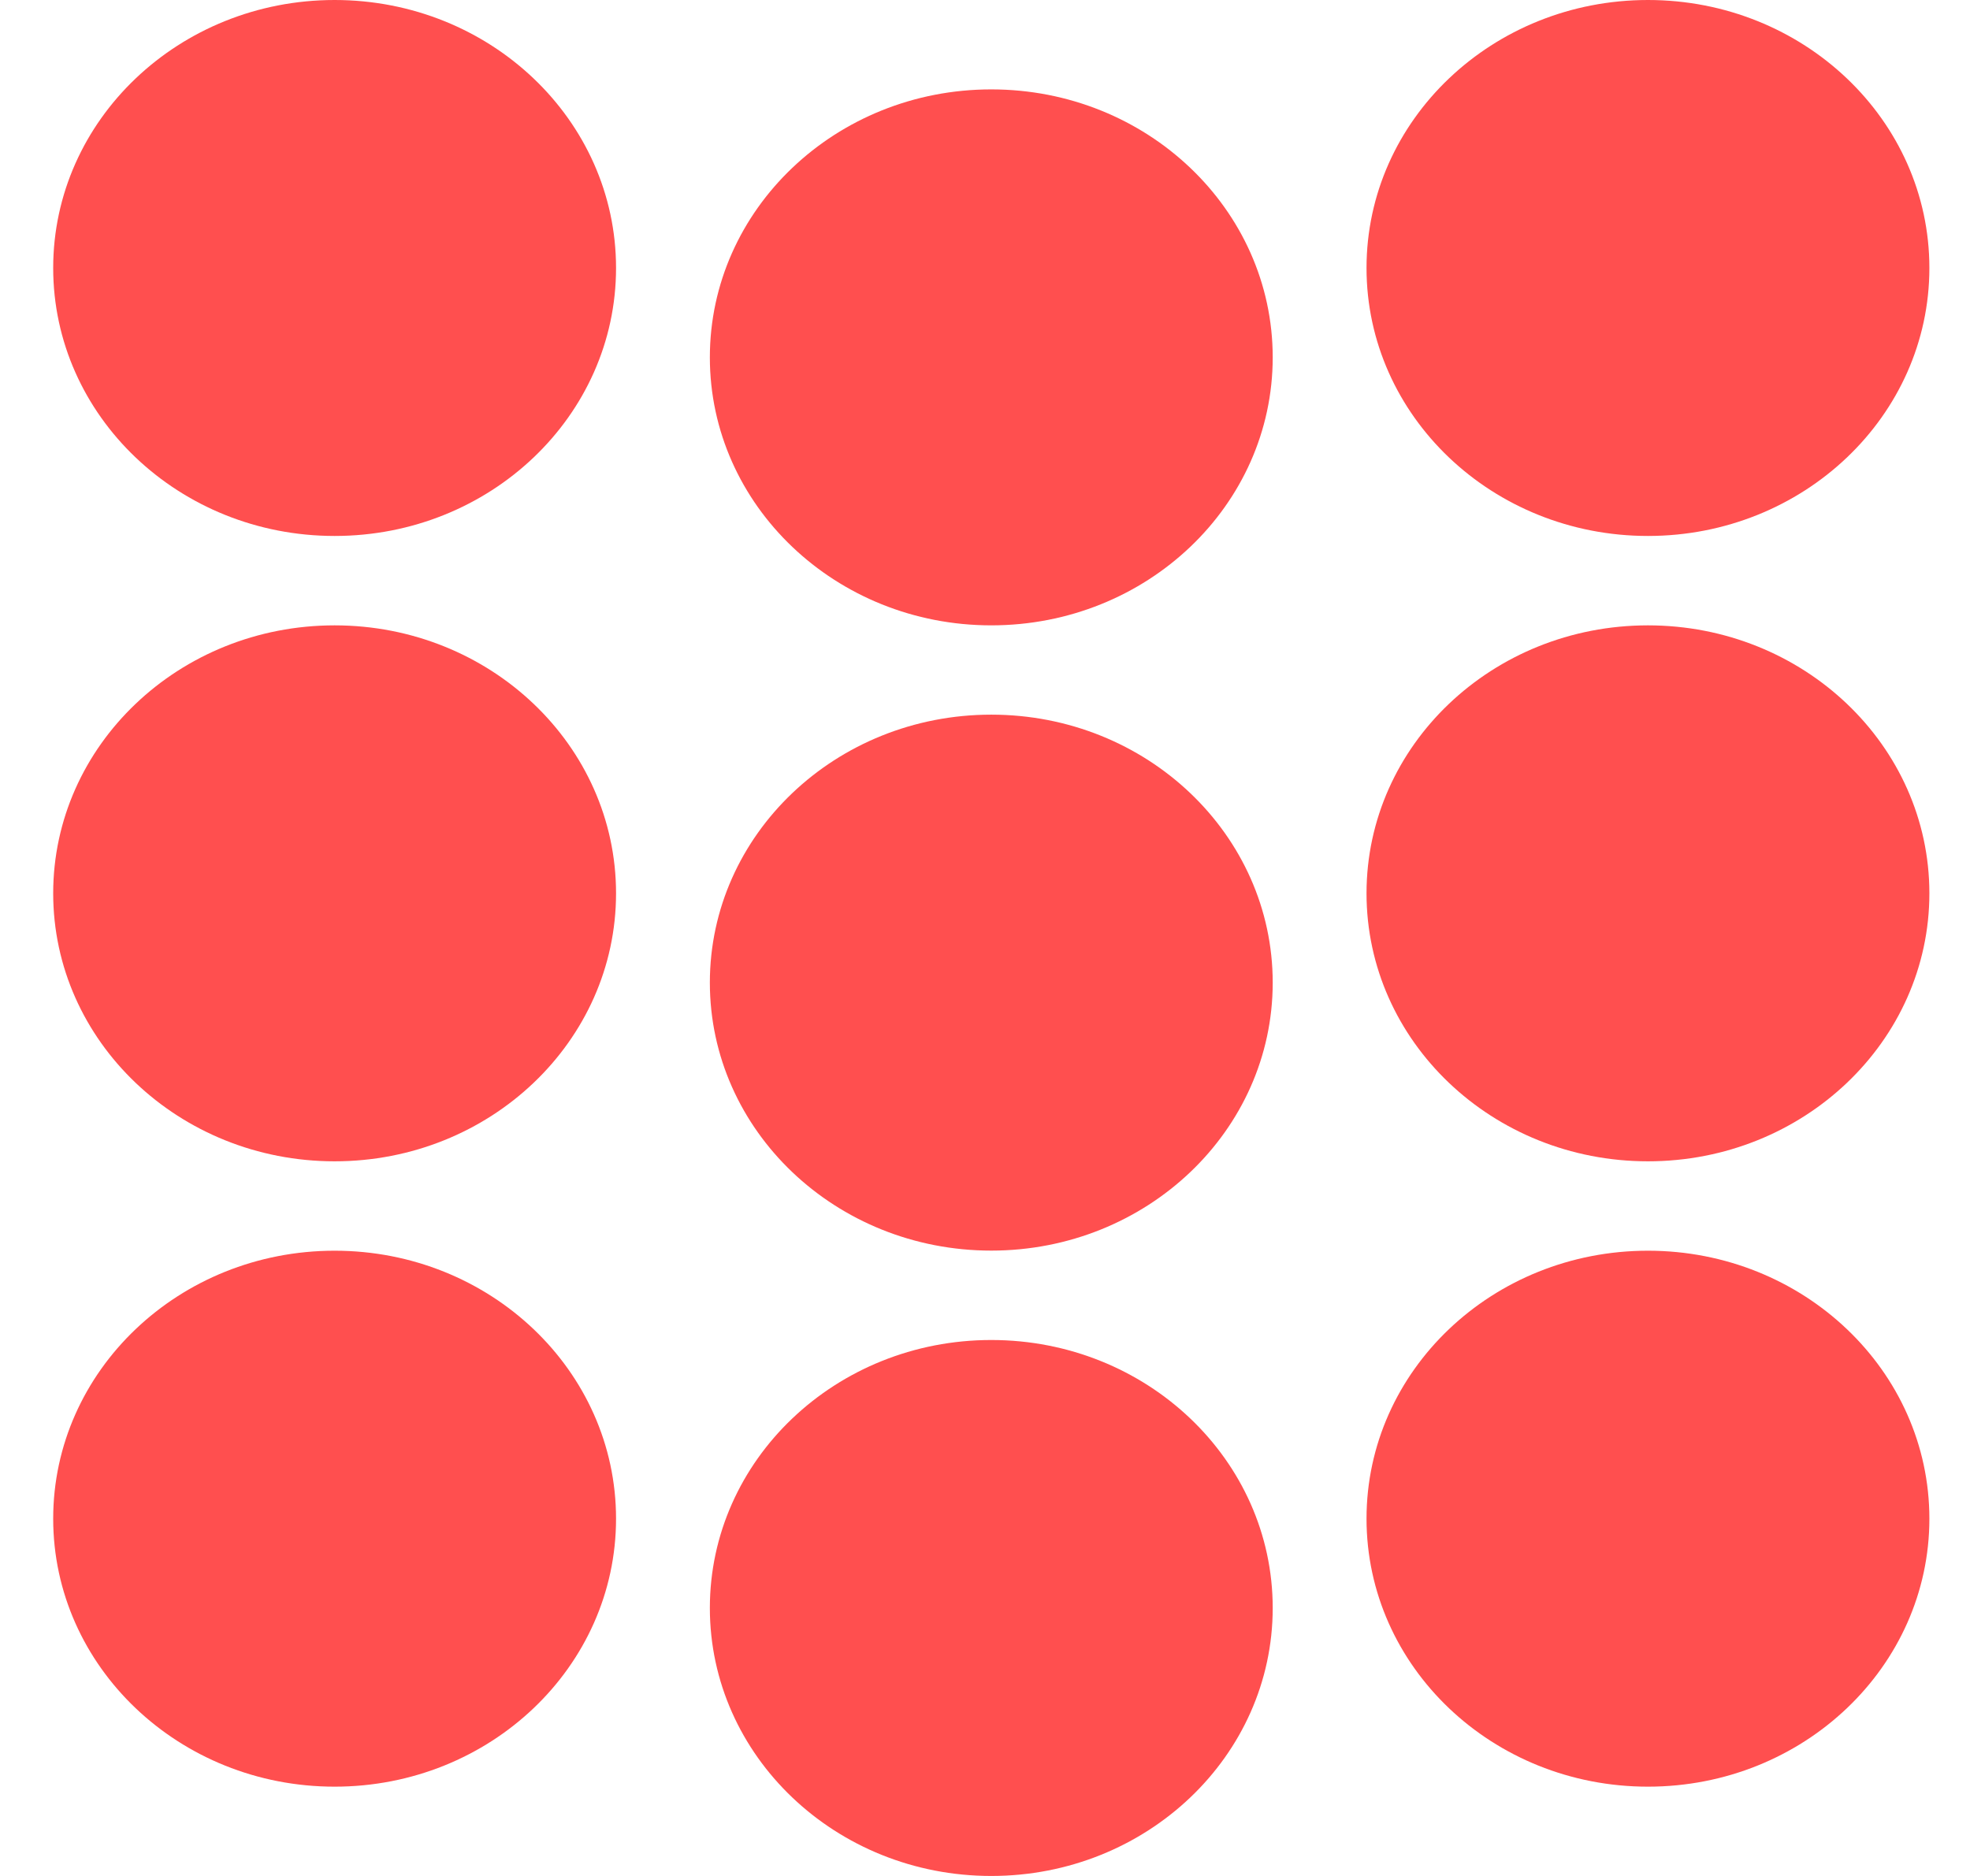 <svg width="21" height="20" viewBox="0 0 21 20" fill="none" xmlns="http://www.w3.org/2000/svg">
<ellipse cx="17.567" cy="16.191" rx="3" ry="2.857" fill="#FF4F4F"/>
<ellipse cx="10.567" cy="17.143" rx="3" ry="2.857" fill="#FF4F4F"/>
<ellipse cx="3.567" cy="2.857" rx="3" ry="2.857" fill="#FF4F4F"/>
<ellipse cx="3.567" cy="16.191" rx="3" ry="2.857" fill="#FF4F4F"/>
<ellipse cx="17.567" cy="9.524" rx="3" ry="2.857" fill="#FF4F4F"/>
<ellipse cx="10.567" cy="10.476" rx="3" ry="2.857" fill="#FF4F4F"/>
<ellipse cx="3.567" cy="9.524" rx="3" ry="2.857" fill="#FF4F4F"/>
<ellipse cx="10.567" cy="3.81" rx="3" ry="2.857" fill="#FF4F4F"/>
<ellipse cx="17.567" cy="2.857" rx="3" ry="2.857" fill="#FF4F4F"/>
</svg>
